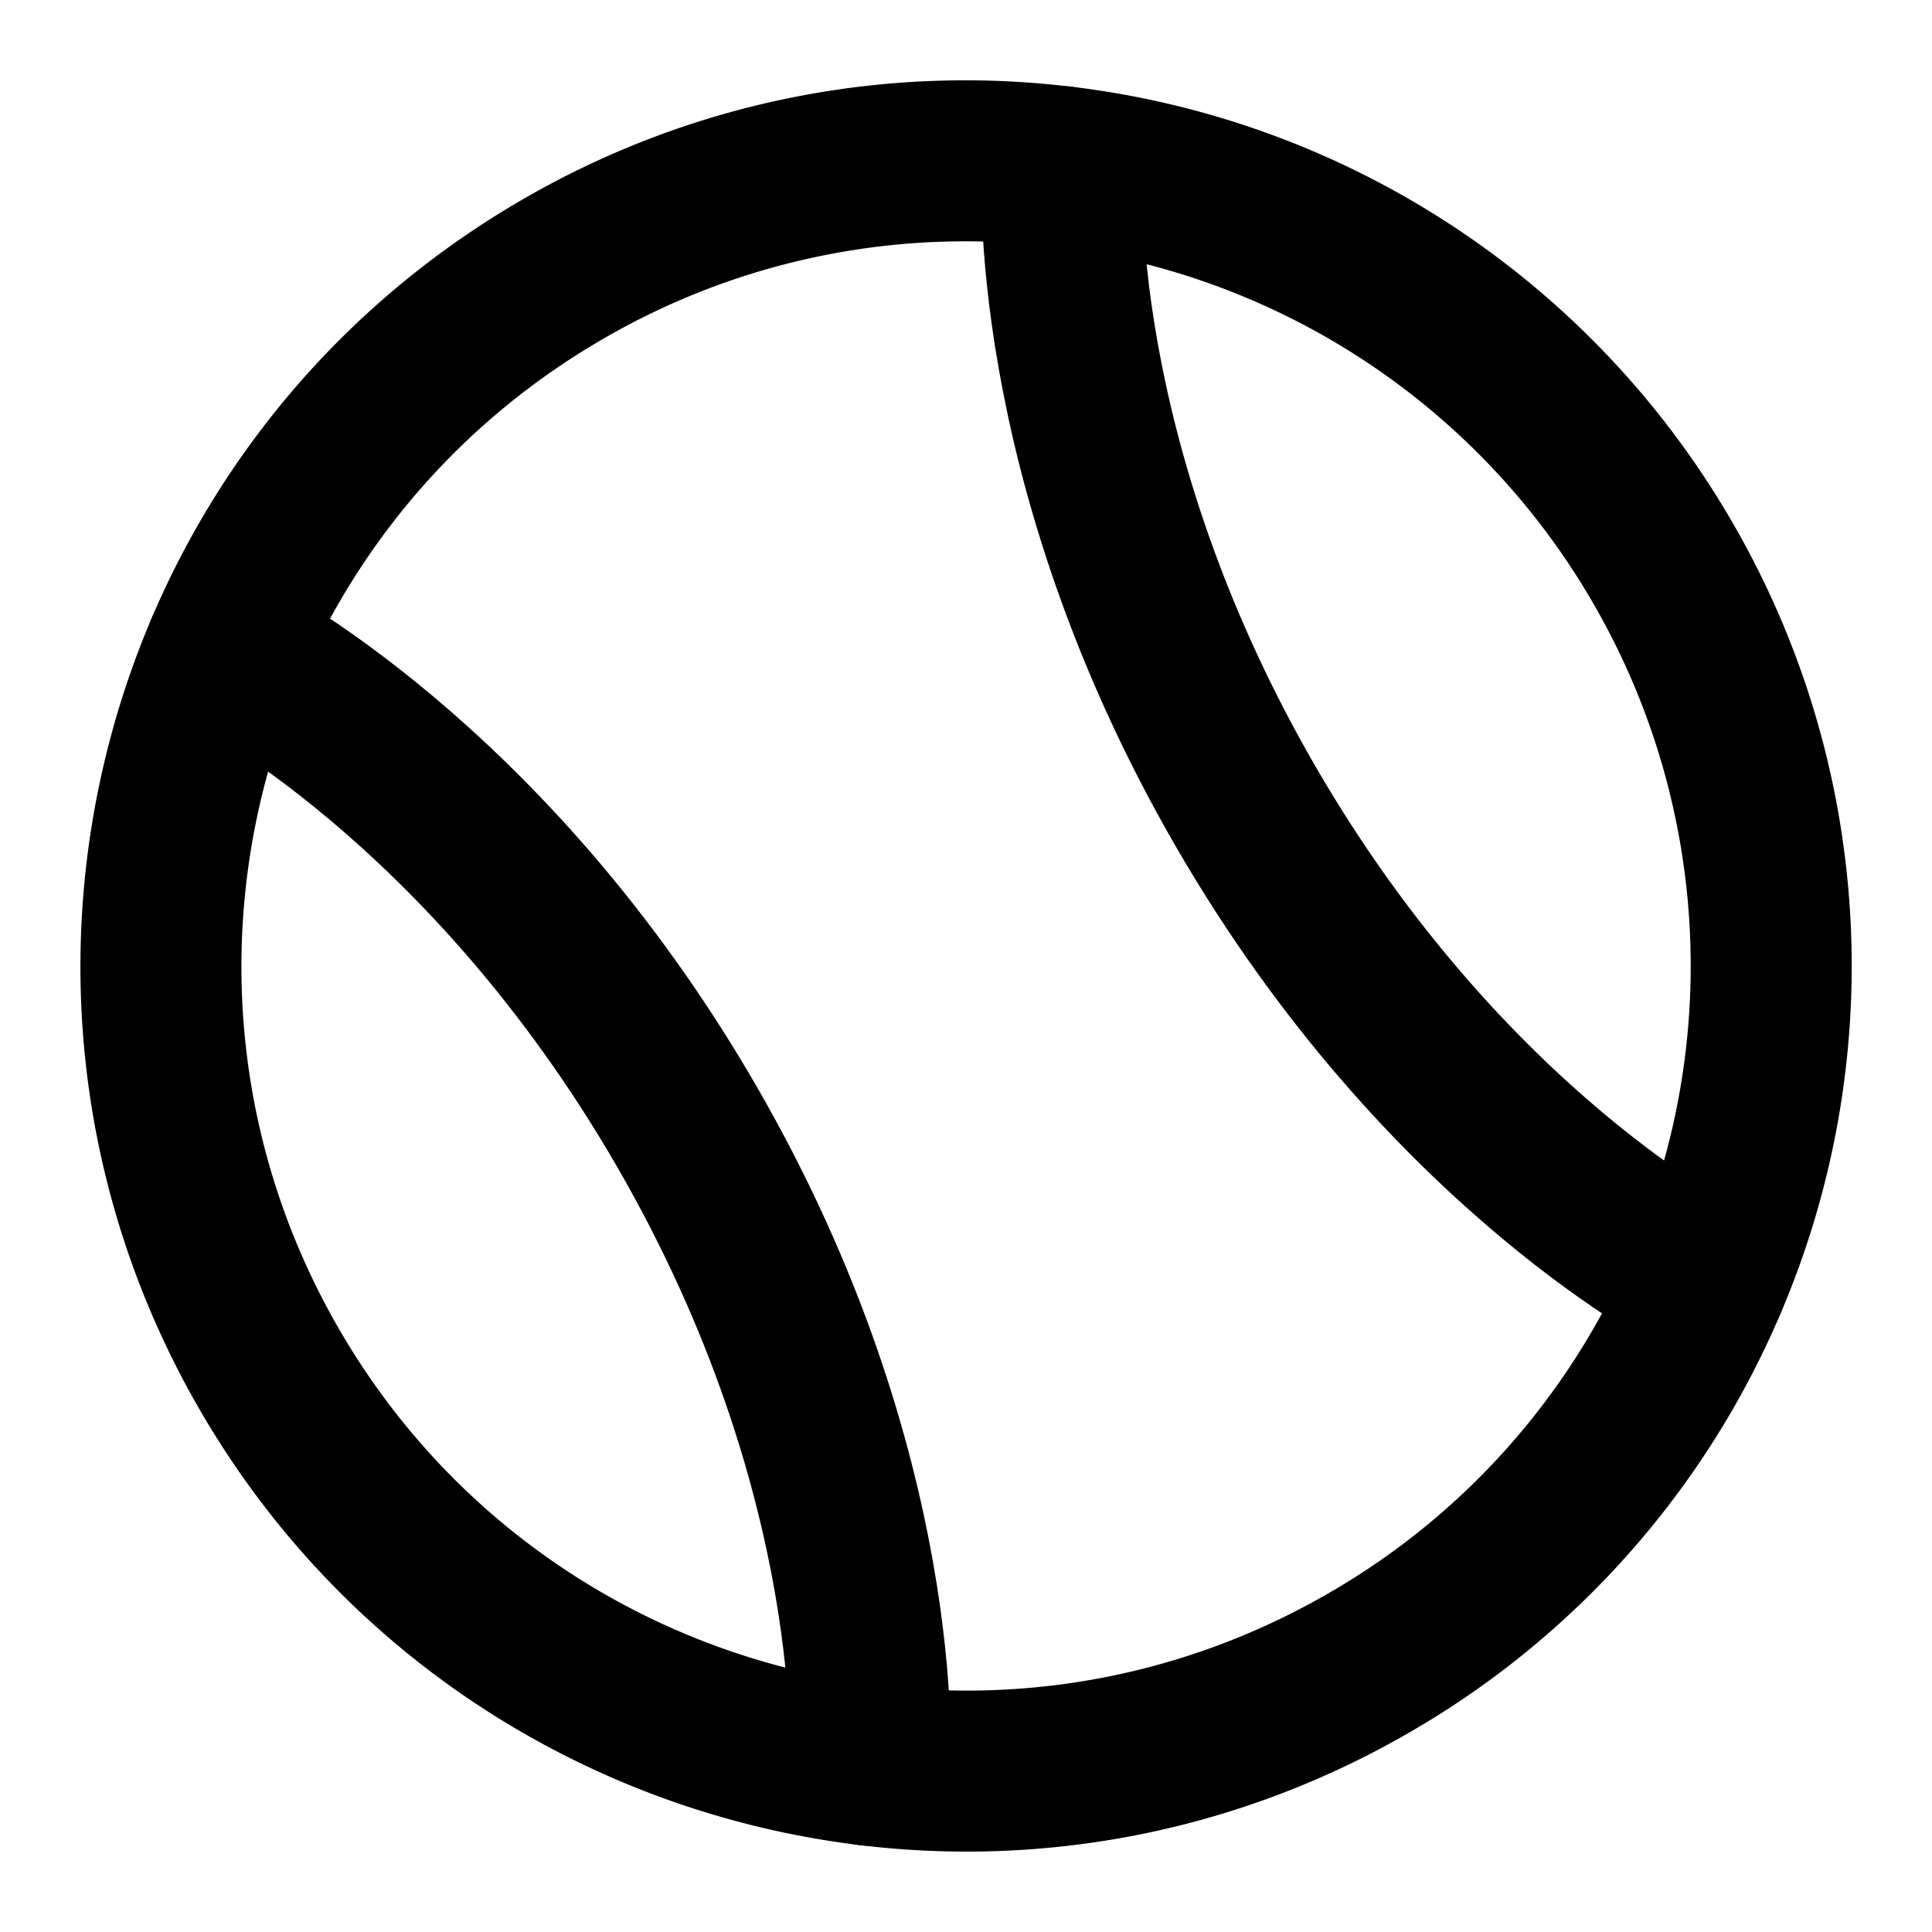 <svg
  xmlns="http://www.w3.org/2000/svg"
  width="24"
  height="24"
  viewBox="0 0 24 24"
  fill="none"
  stroke="currentColor"
  stroke-width="2"
  stroke-linecap="round"
  stroke-linejoin="round"
>
  <path d="M3.34 17c2.761 4.783 8.877 6.421 13.66 3.66a9.956 9.956 0 0 0 4.197-4.731 9.985 9.985 0 0 0-.537-8.93 9.985 9.985 0 0 0-7.464-4.928A9.956 9.956 0 0 0 7 3.339C2.217 6.101.58 12.217 3.34 17Z" />
  <path d="M13.196 2.071s-.232 3.599 2.268 7.93c2.5 4.33 5.733 5.928 5.733 5.928M2.804 8.071s3.232 1.599 5.732 5.93c2.5 4.33 2.268 7.928 2.268 7.928" />
</svg>
